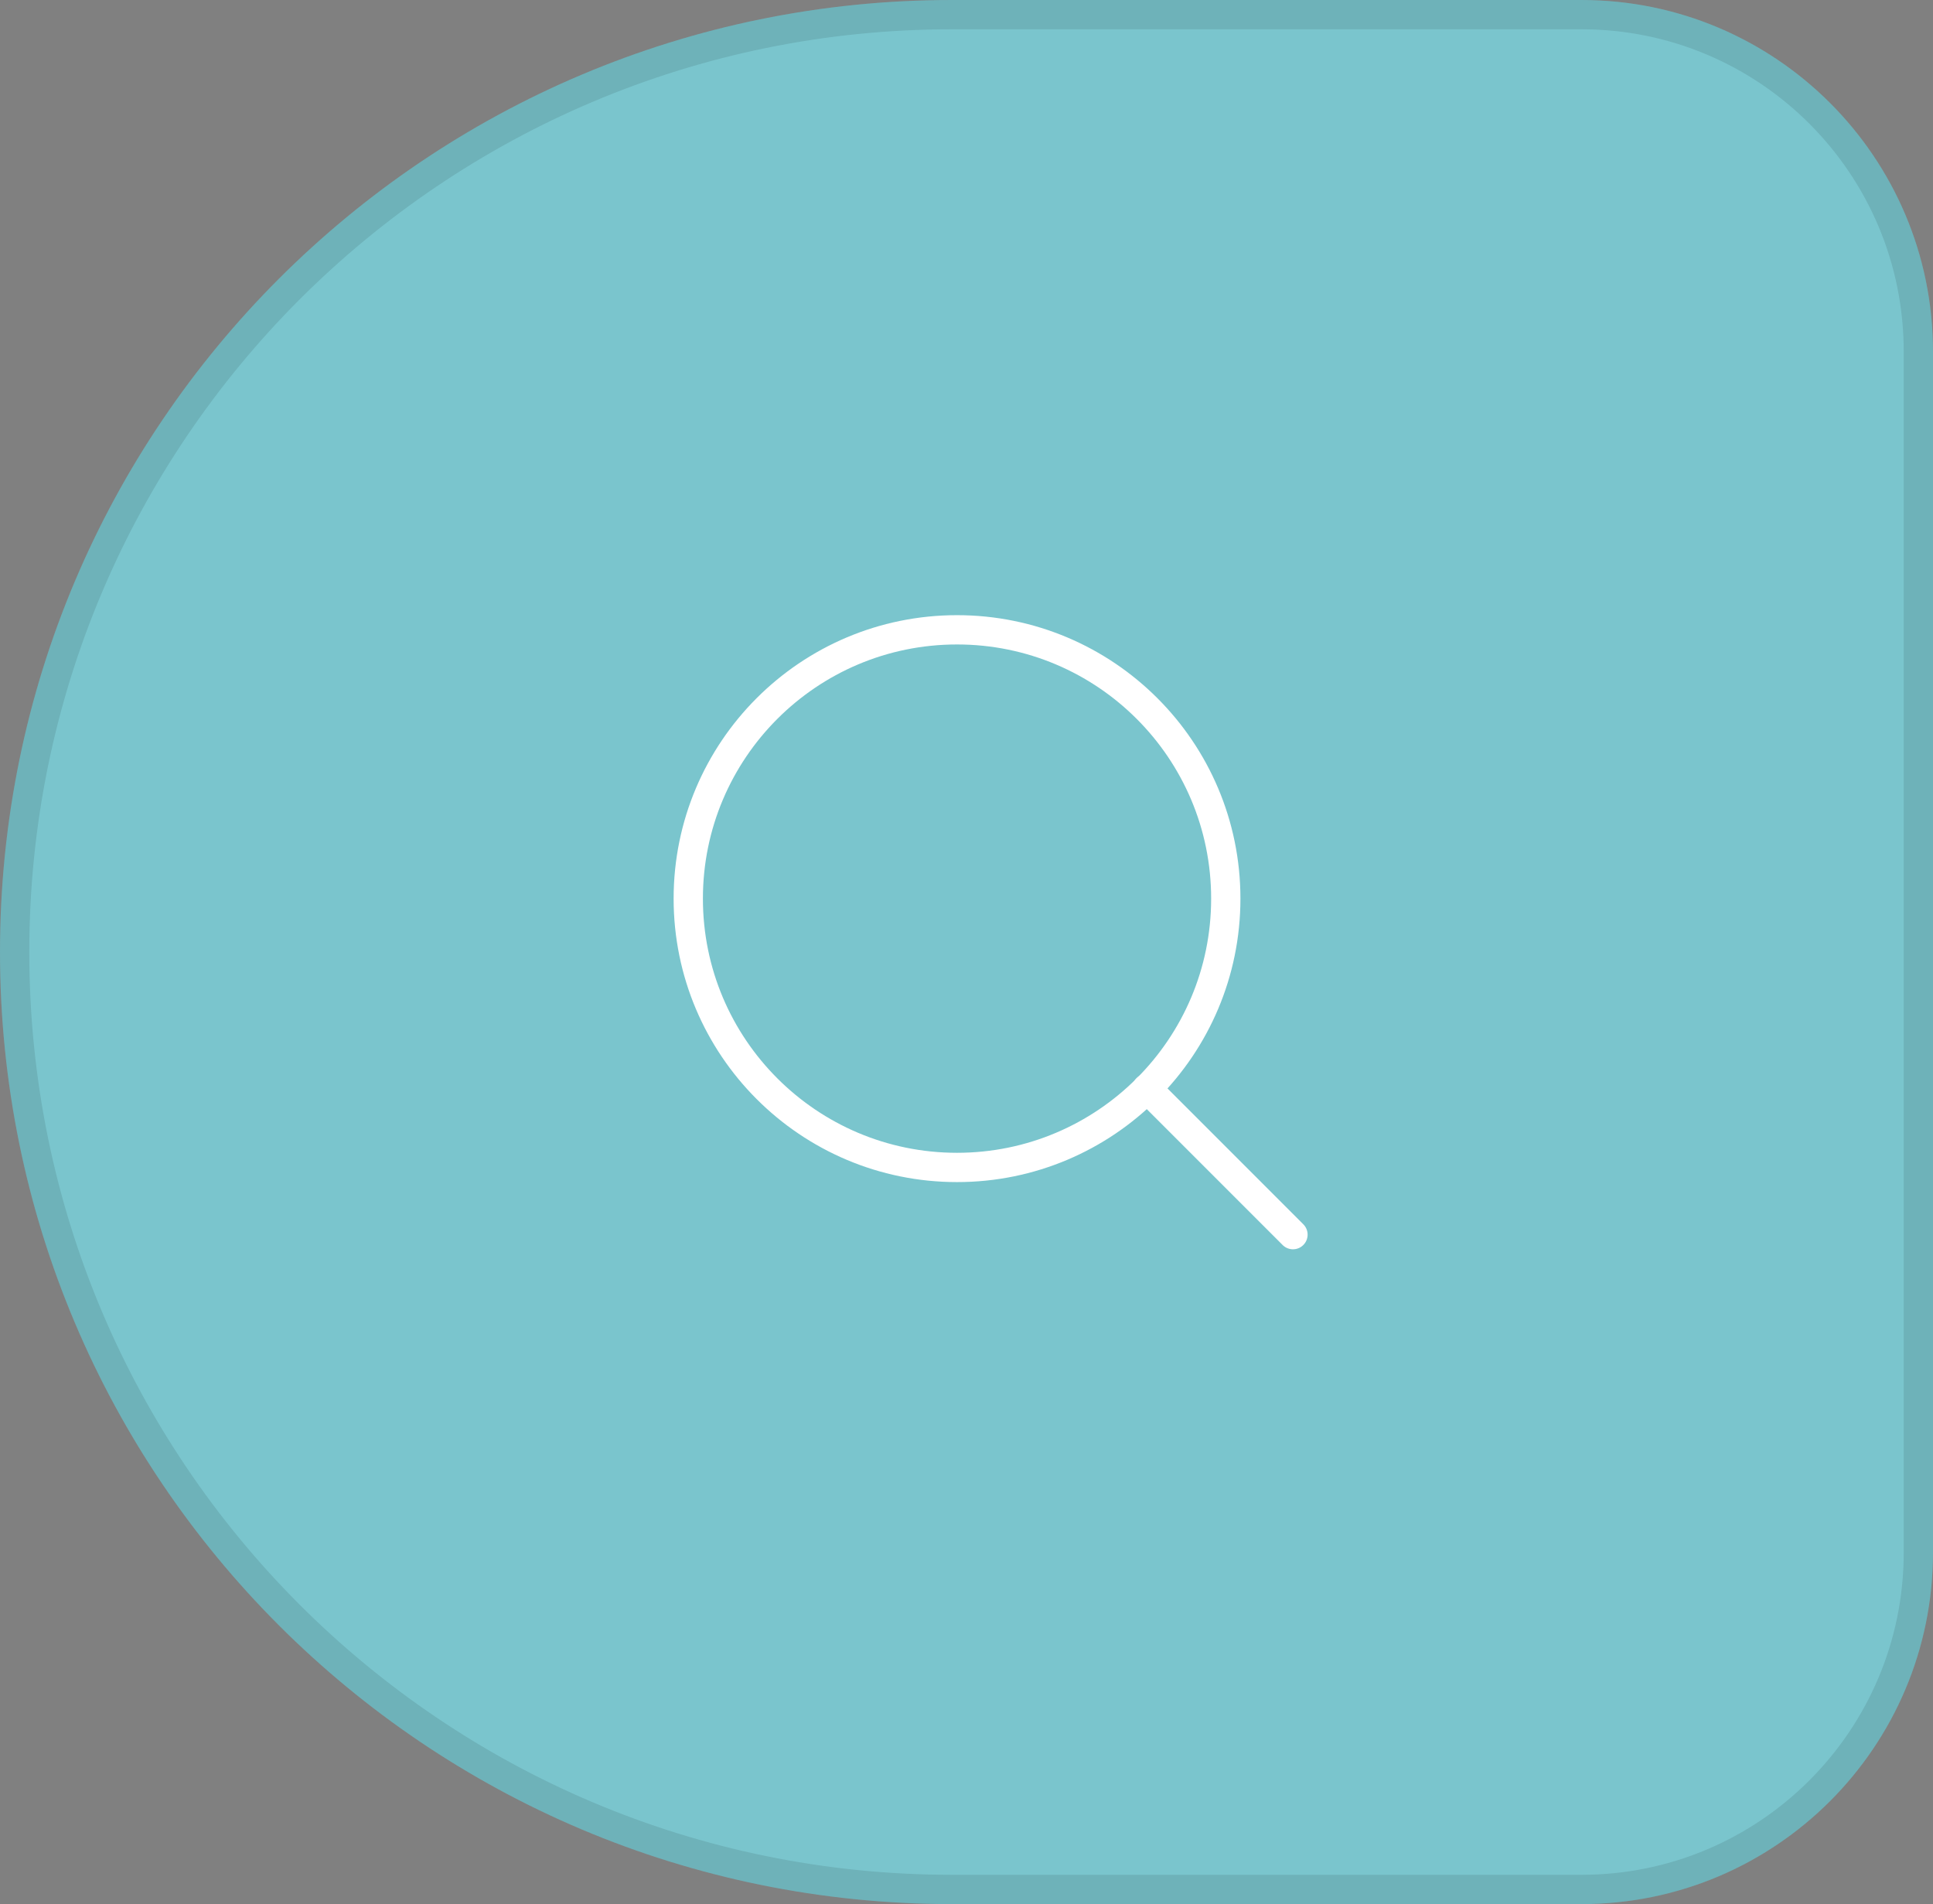 <svg width="66" height="65" viewBox="0 0 66 65" fill="none" xmlns="http://www.w3.org/2000/svg">
<rect x="0" y="0" width="66" height="65" fill="#808080" stroke="none"/>
<path d="M0 32.5C0 50.449 14.551 65 32.5 65H54C60.627 65 66 59.627 66 53V12C66 5.373 60.627 0 54 0H32.5C14.551 0 0 14.551 0 32.5Z" fill="#7AC5CD"/>
<path d="M0.5 32.5C0.5 50.173 14.827 64.5 32.5 64.5H54C60.351 64.5 65.5 59.351 65.5 53V12C65.5 5.649 60.351 0.5 54 0.5H32.5C14.827 0.5 0.5 14.827 0.5 32.5Z" stroke="black" stroke-opacity="0.1"/>
<path d="M32.676 39.853C37.744 39.853 41.853 35.744 41.853 30.676C41.853 25.608 37.744 21.5 32.676 21.5C27.608 21.5 23.5 25.608 23.5 30.676C23.5 35.744 27.608 39.853 32.676 39.853Z" stroke="white" stroke-linecap="round" stroke-linejoin="round"/>
<path d="M44.147 42.147L39.158 37.158" stroke="white" stroke-linecap="round" stroke-linejoin="round"/>
</svg>

